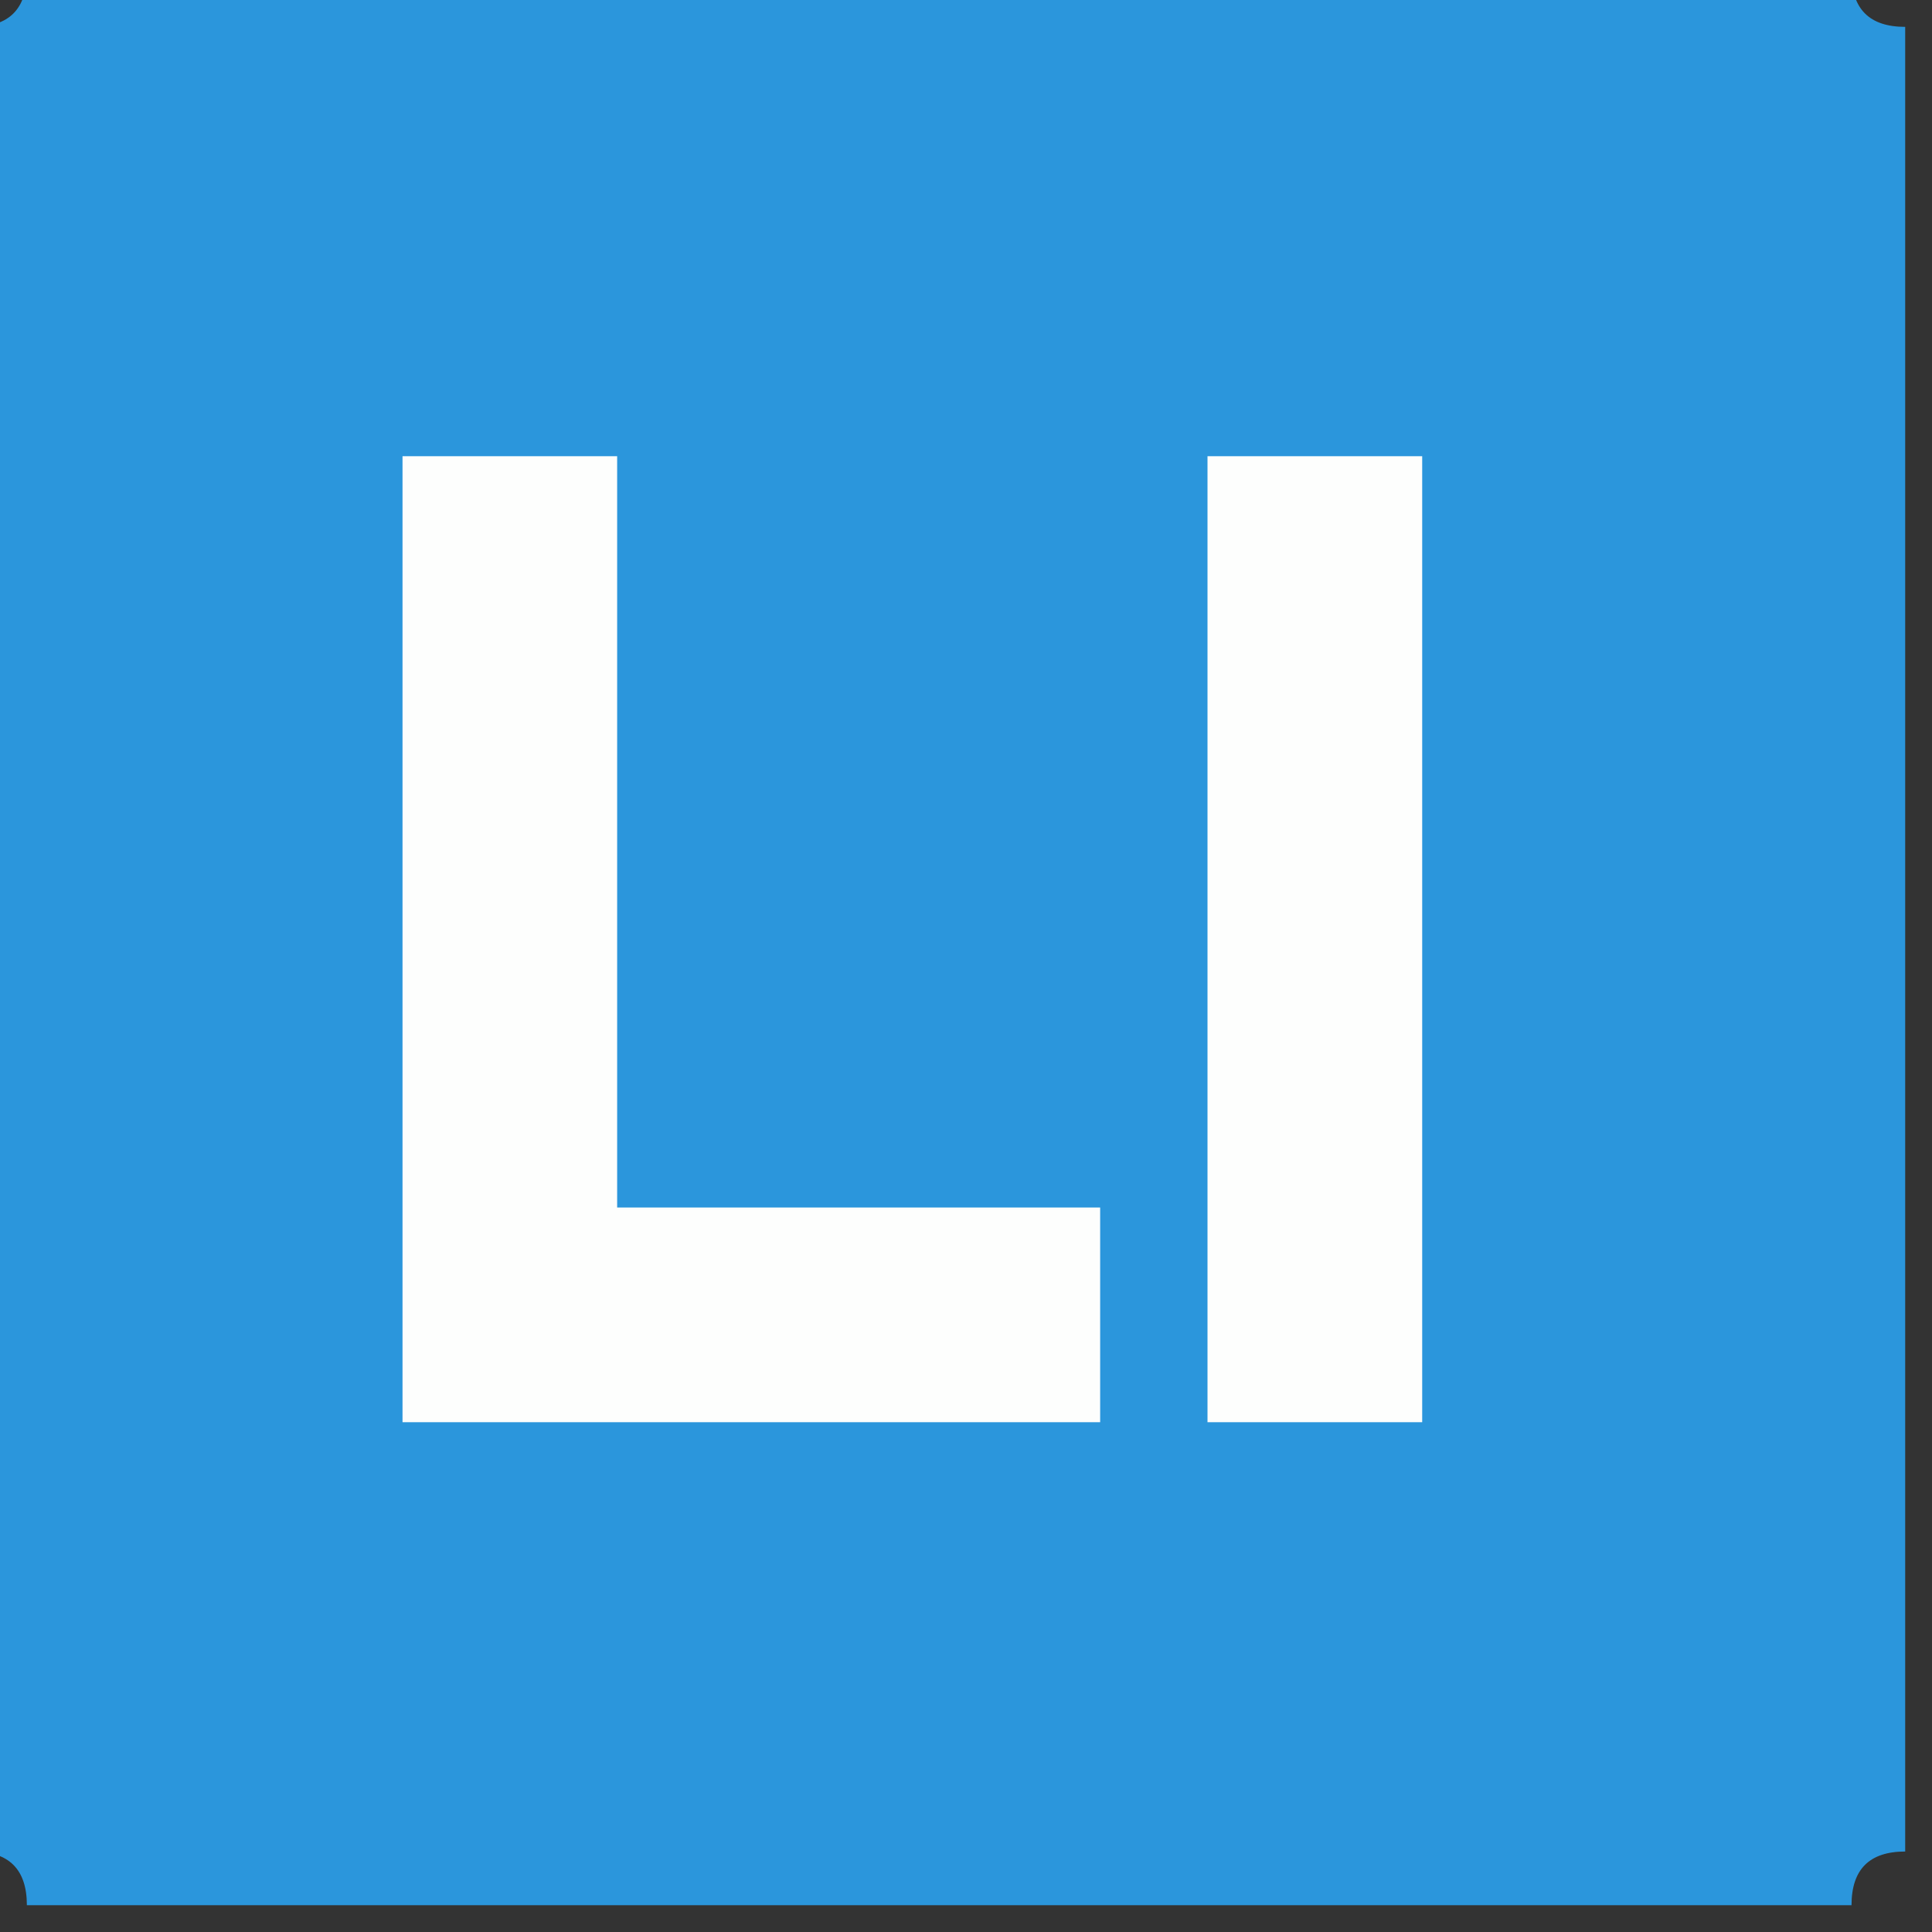 <svg width="32" height="32" viewBox="0 0 32 32" fill="none" xmlns="http://www.w3.org/2000/svg">
<rect x="0" y="0" width="32" height="32" fill="#333333" stroke="none"/>
<g clip-path="url(#clip0_67_1703)">
<path opacity="0.991" fill-rule="evenodd" clip-rule="evenodd" d="M0.445 -0.444C10.519 -0.444 20.593 -0.444 30.667 -0.444C30.667 0.148 30.963 0.445 31.556 0.445C31.556 10.519 31.556 20.593 31.556 30.667C30.963 30.667 30.667 30.963 30.667 31.556C20.593 31.556 10.519 31.556 0.445 31.556C0.445 30.963 0.148 30.667 -0.444 30.667C-0.444 20.593 -0.444 10.519 -0.444 0.445C0.148 0.445 0.445 0.148 0.445 -0.444Z" fill="#2C97DE"/>
<path fill-rule="evenodd" clip-rule="evenodd" d="M6.667 7.556C7.852 7.556 9.037 7.556 10.222 7.556C10.222 11.704 10.222 15.852 10.222 20C12.889 20 15.555 20 18.222 20C18.222 21.185 18.222 22.37 18.222 23.556C14.37 23.556 10.518 23.556 6.667 23.556C6.667 18.222 6.667 12.889 6.667 7.556Z" fill="#FDFEFD"/>
<path fill-rule="evenodd" clip-rule="evenodd" d="M20 7.556C21.185 7.556 22.37 7.556 23.556 7.556C23.556 12.889 23.556 18.222 23.556 23.556C22.37 23.556 21.185 23.556 20 23.556C20 18.222 20 12.889 20 7.556Z" fill="#FDFEFD"/>
</g>
<defs>
<clipPath id="clip0_67_1703">
<rect width="32" height="32" fill="white"/>
</clipPath>
</defs>
</svg>
